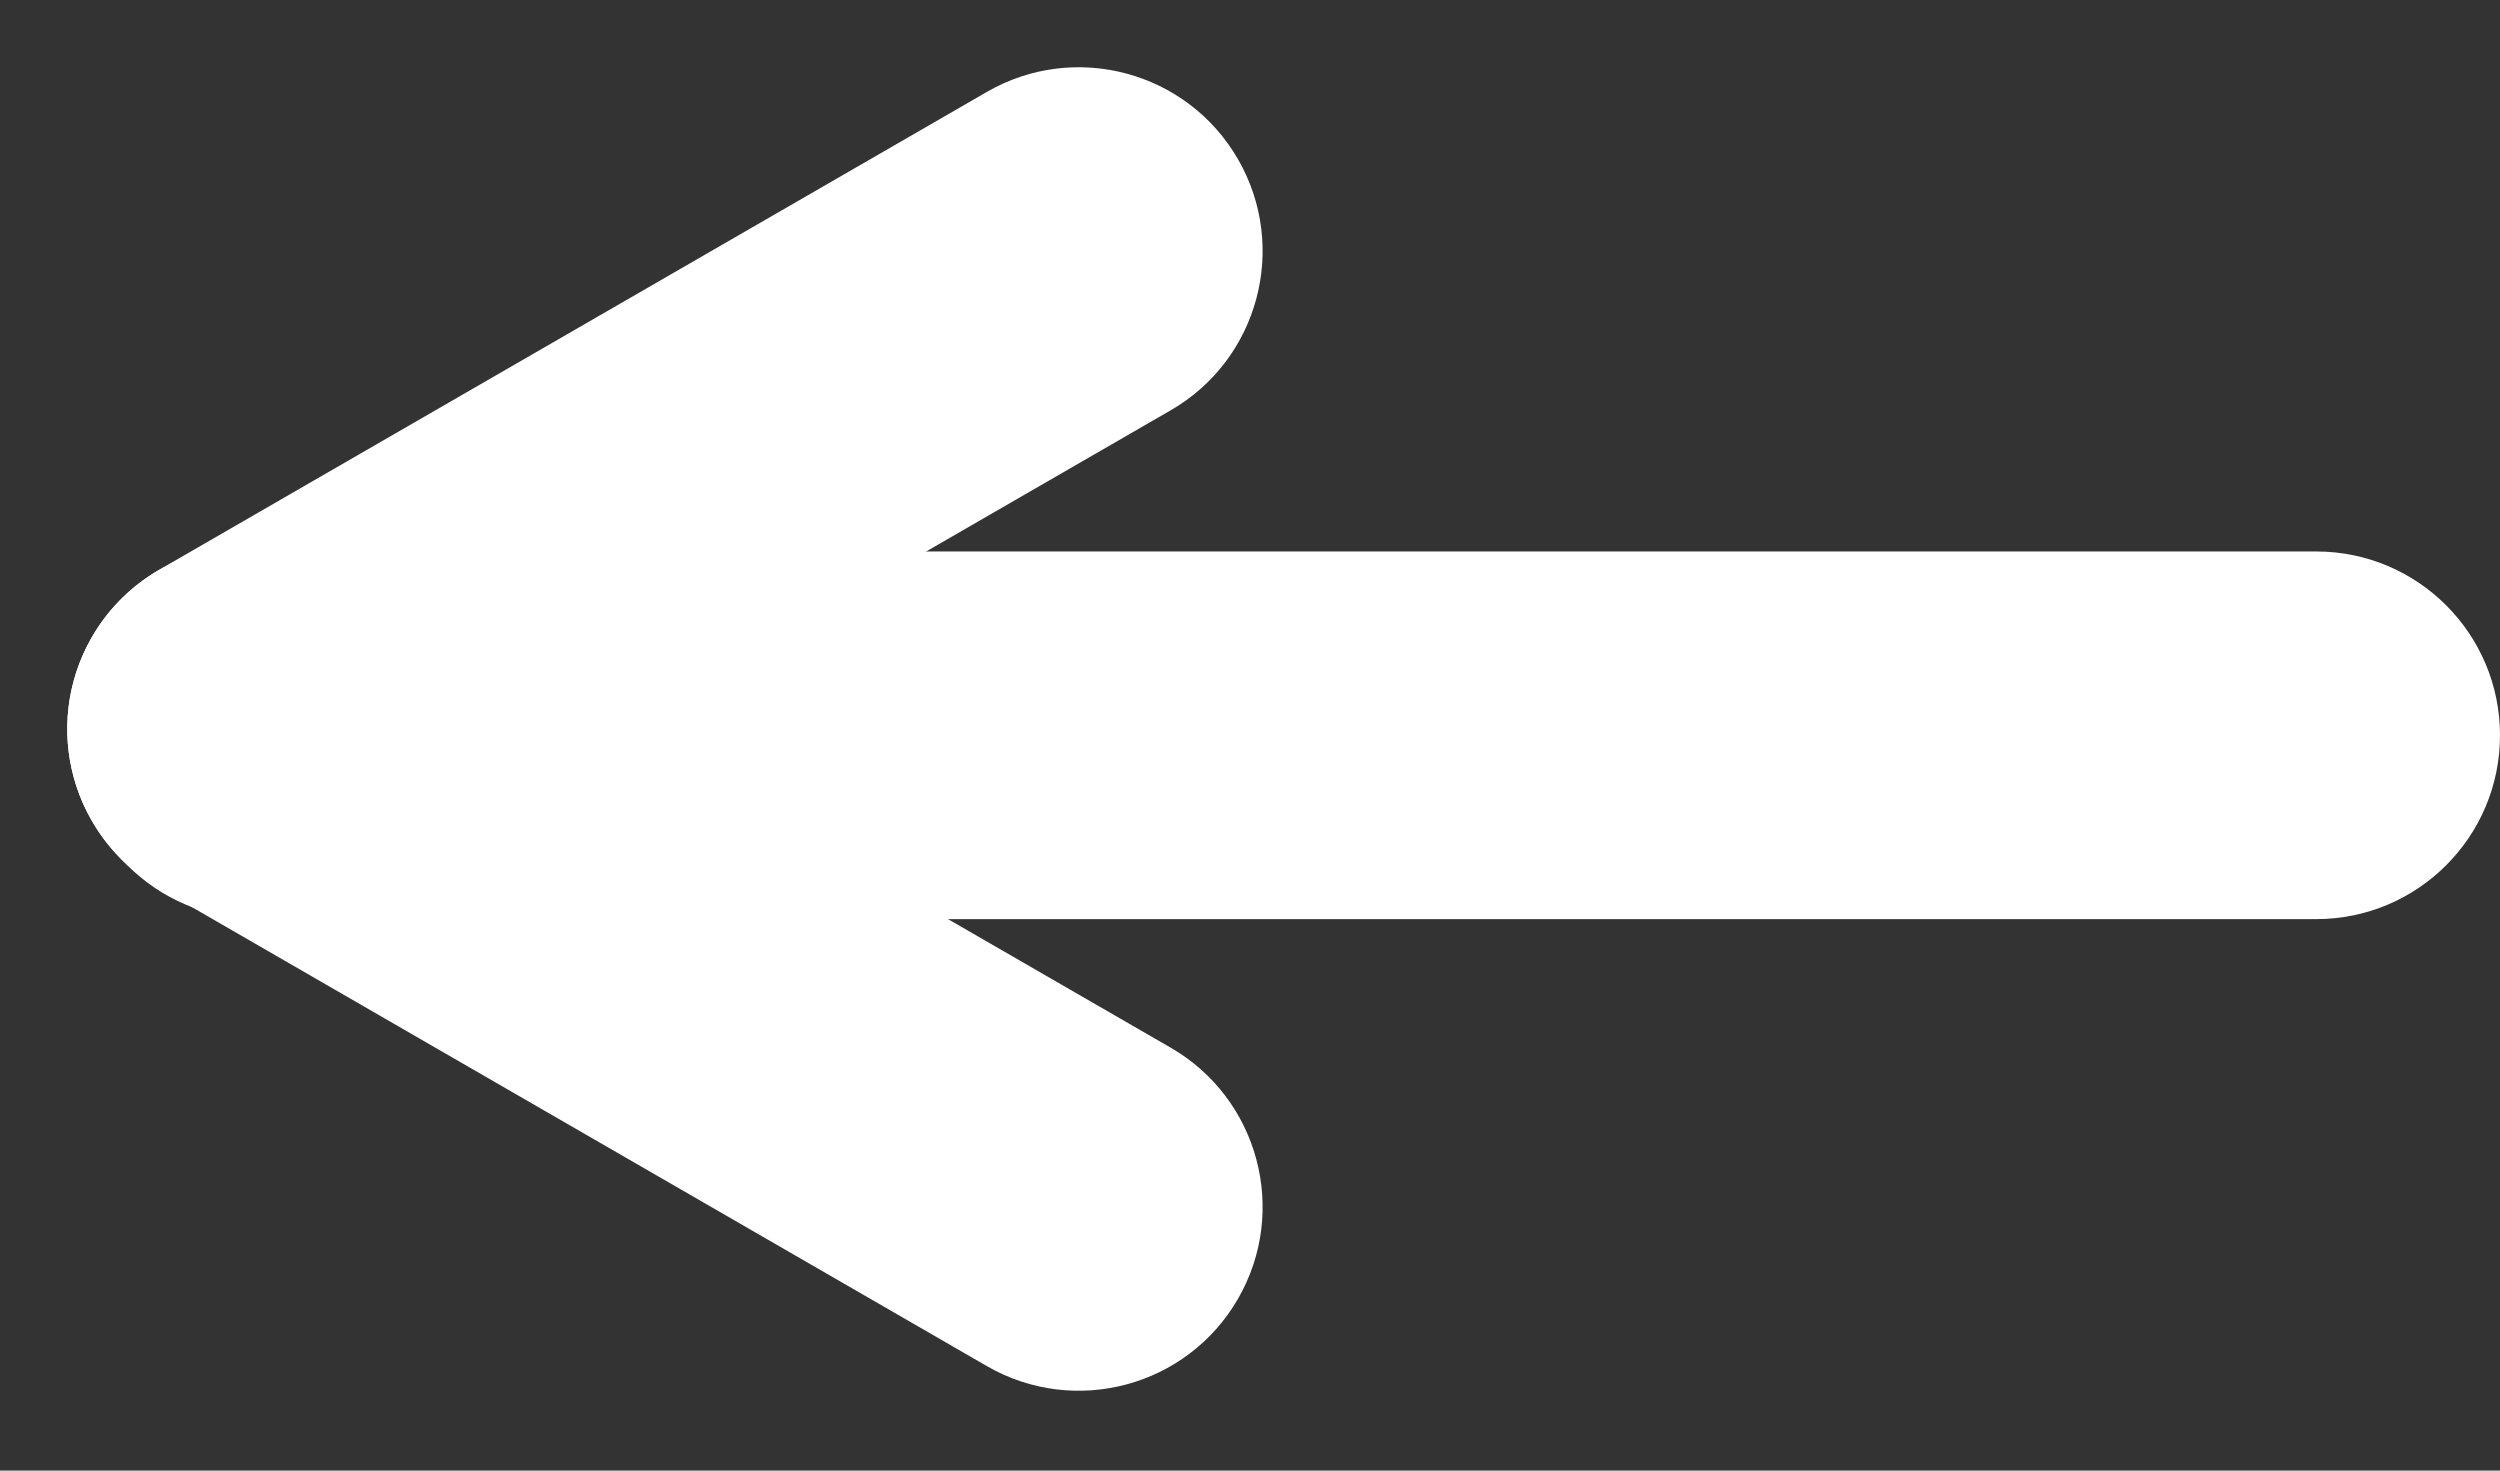 <svg width="68" height="40" viewBox="0 0 68 40" fill="none" xmlns="http://www.w3.org/2000/svg">
<rect x="0" y="0" width="68" height="40" fill="#333333" stroke="none"/>
<path d="M2 20C2 17.239 4.239 15 7 15H63C65.761 15 68 17.239 68 20V20C68 22.761 65.761 25 63 25H7C4.239 25 2 22.761 2 20V20Z" fill="white"/>
<path d="M2.5 17.33C3.881 14.939 6.939 14.119 9.33 15.5L31.843 28.497C34.234 29.878 35.053 32.936 33.673 35.328V35.328C32.292 37.719 29.234 38.538 26.843 37.158L4.33 24.16C1.939 22.779 1.119 19.722 2.5 17.33V17.33Z" fill="white"/>
<path d="M2.5 22.328C1.119 19.936 1.939 16.878 4.33 15.498L26.843 2.5C29.234 1.119 32.292 1.939 33.673 4.33V4.33C35.053 6.722 34.234 9.78 31.843 11.16L9.33 24.158C6.939 25.538 3.881 24.719 2.5 22.328V22.328Z" fill="white"/>
</svg>
